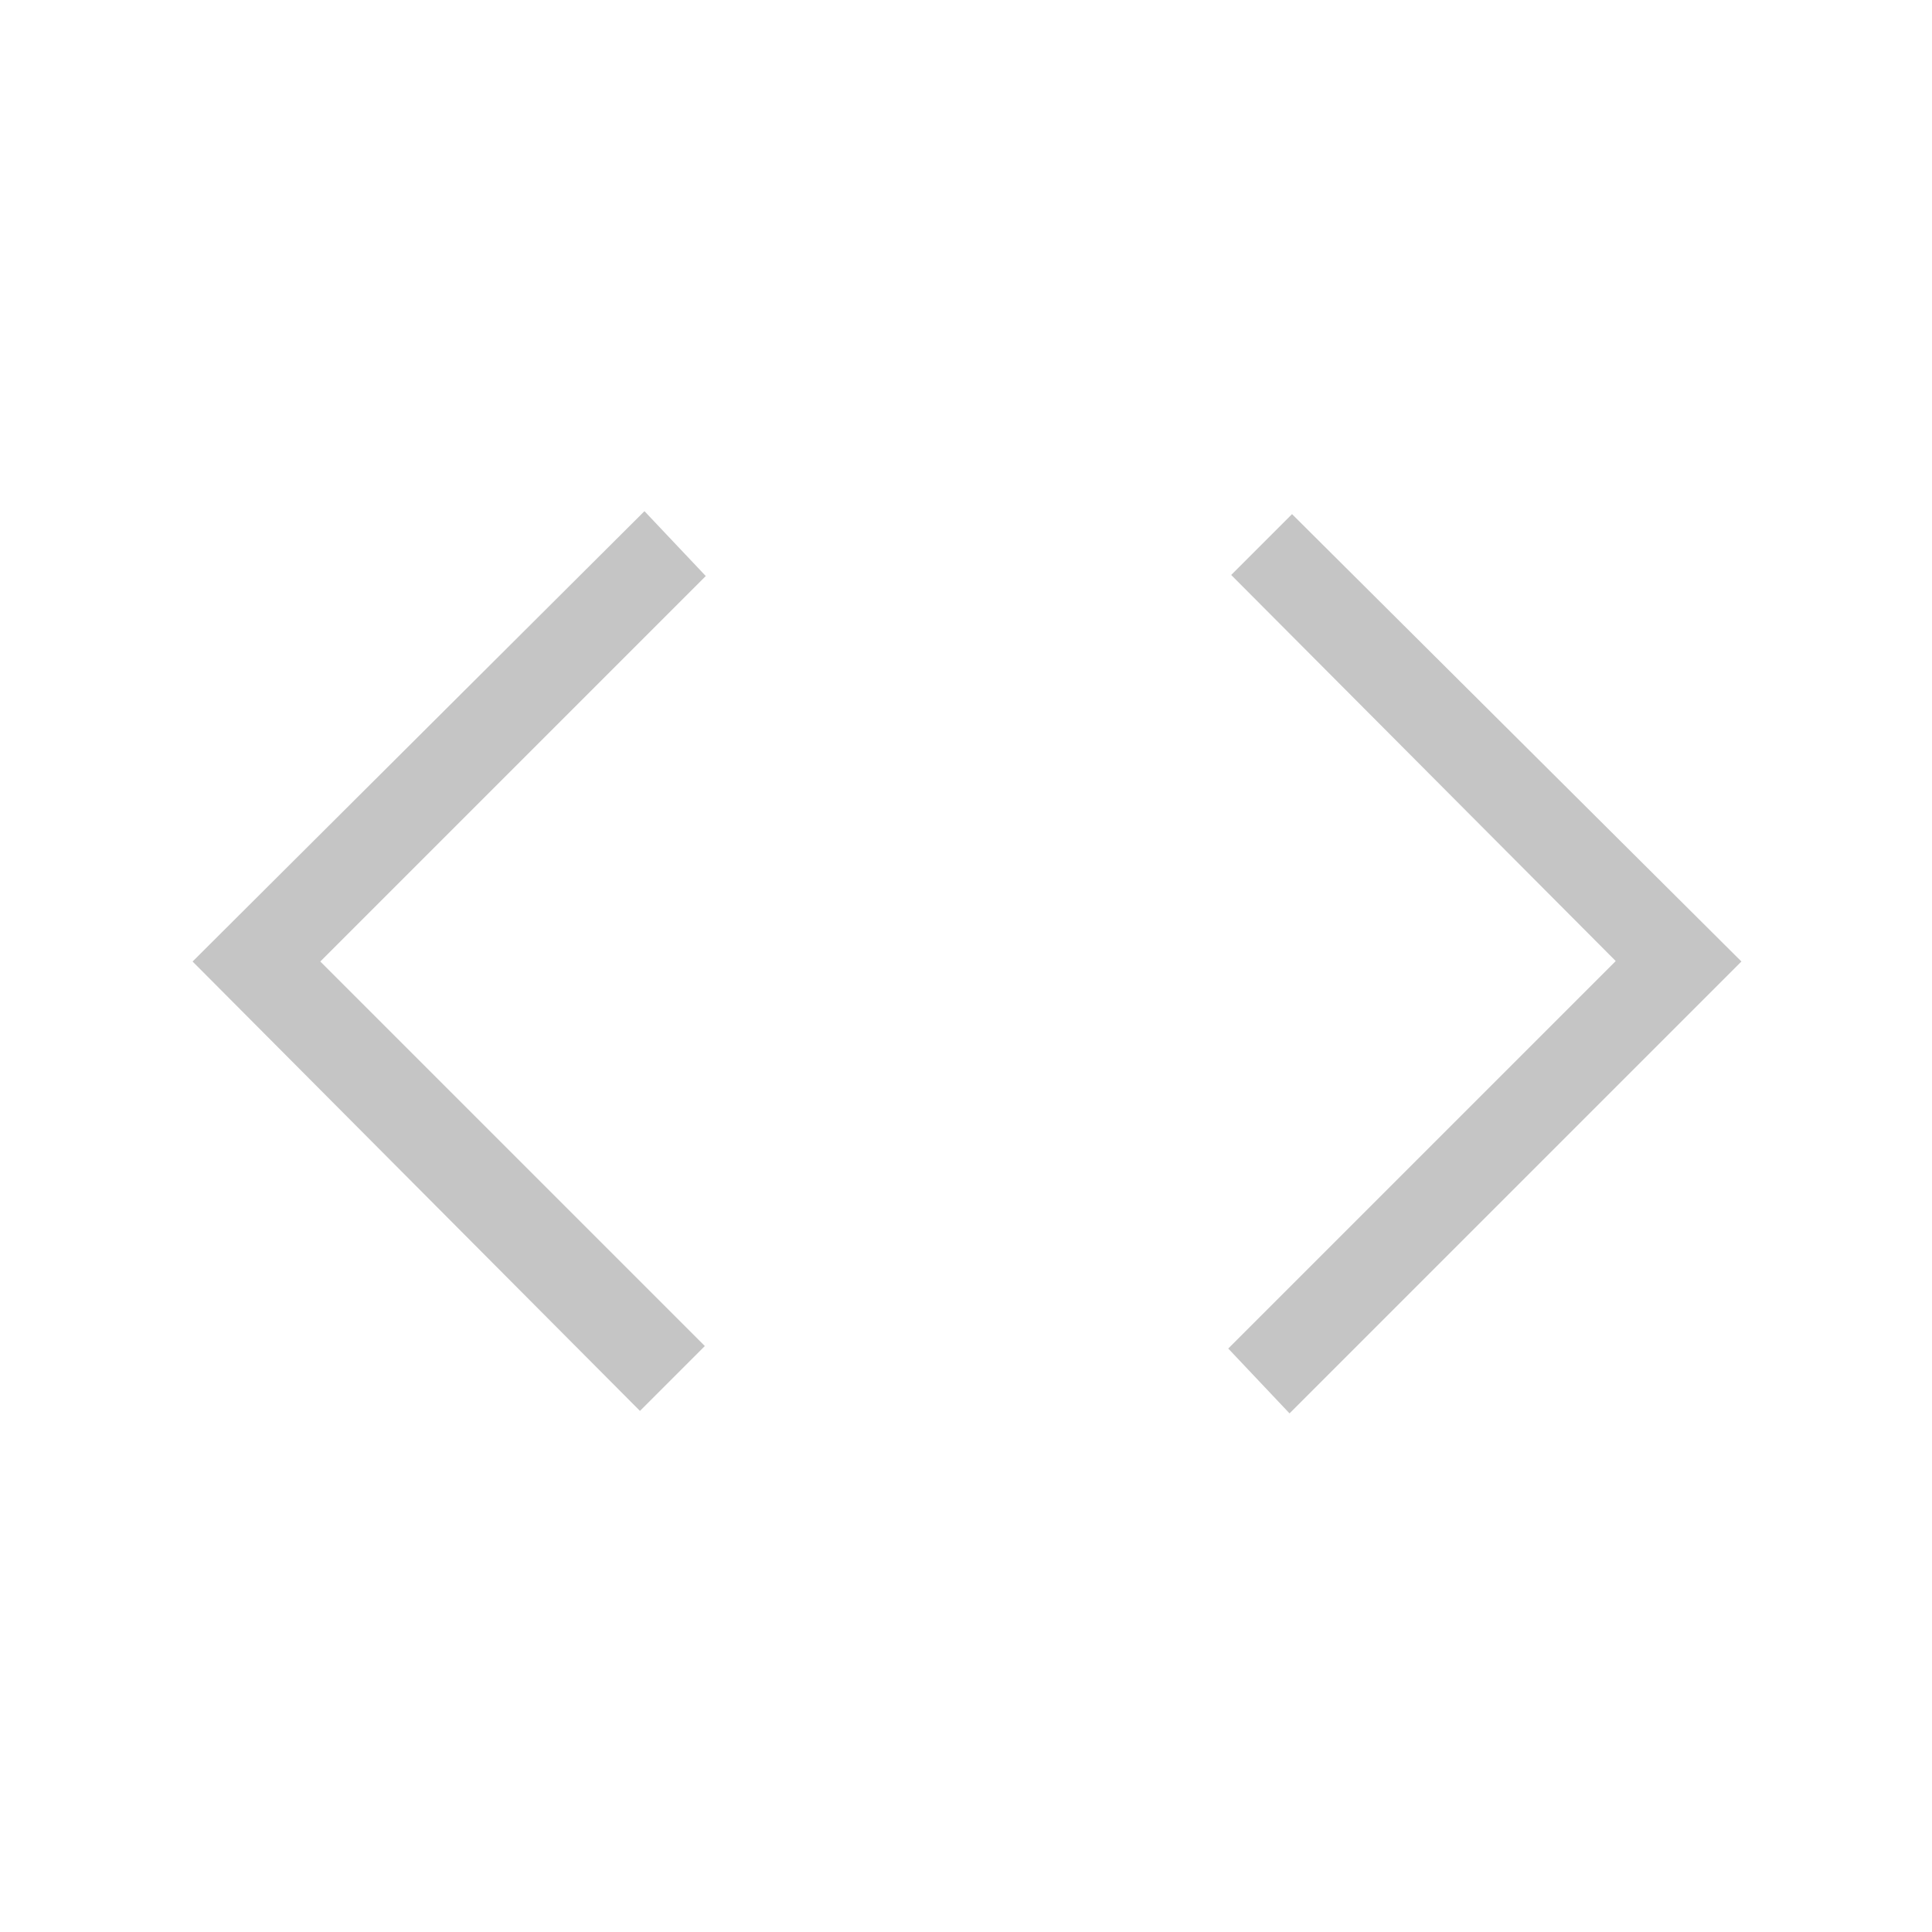 <svg xmlns="http://www.w3.org/2000/svg" height="48" viewBox="0 -960 960 960" width="48"><path fill="#c5c5c5" d="M318-258.923 95.692-482.231 320.231-706l30.461 32.231-191.538 191.538 191.077 191.077L318-258.923Zm322.769 1.231-30.461-32.231 192.538-192.539-191.077-191.846L642-704.539l223.308 222.308-224.539 224.539Z"/></svg>